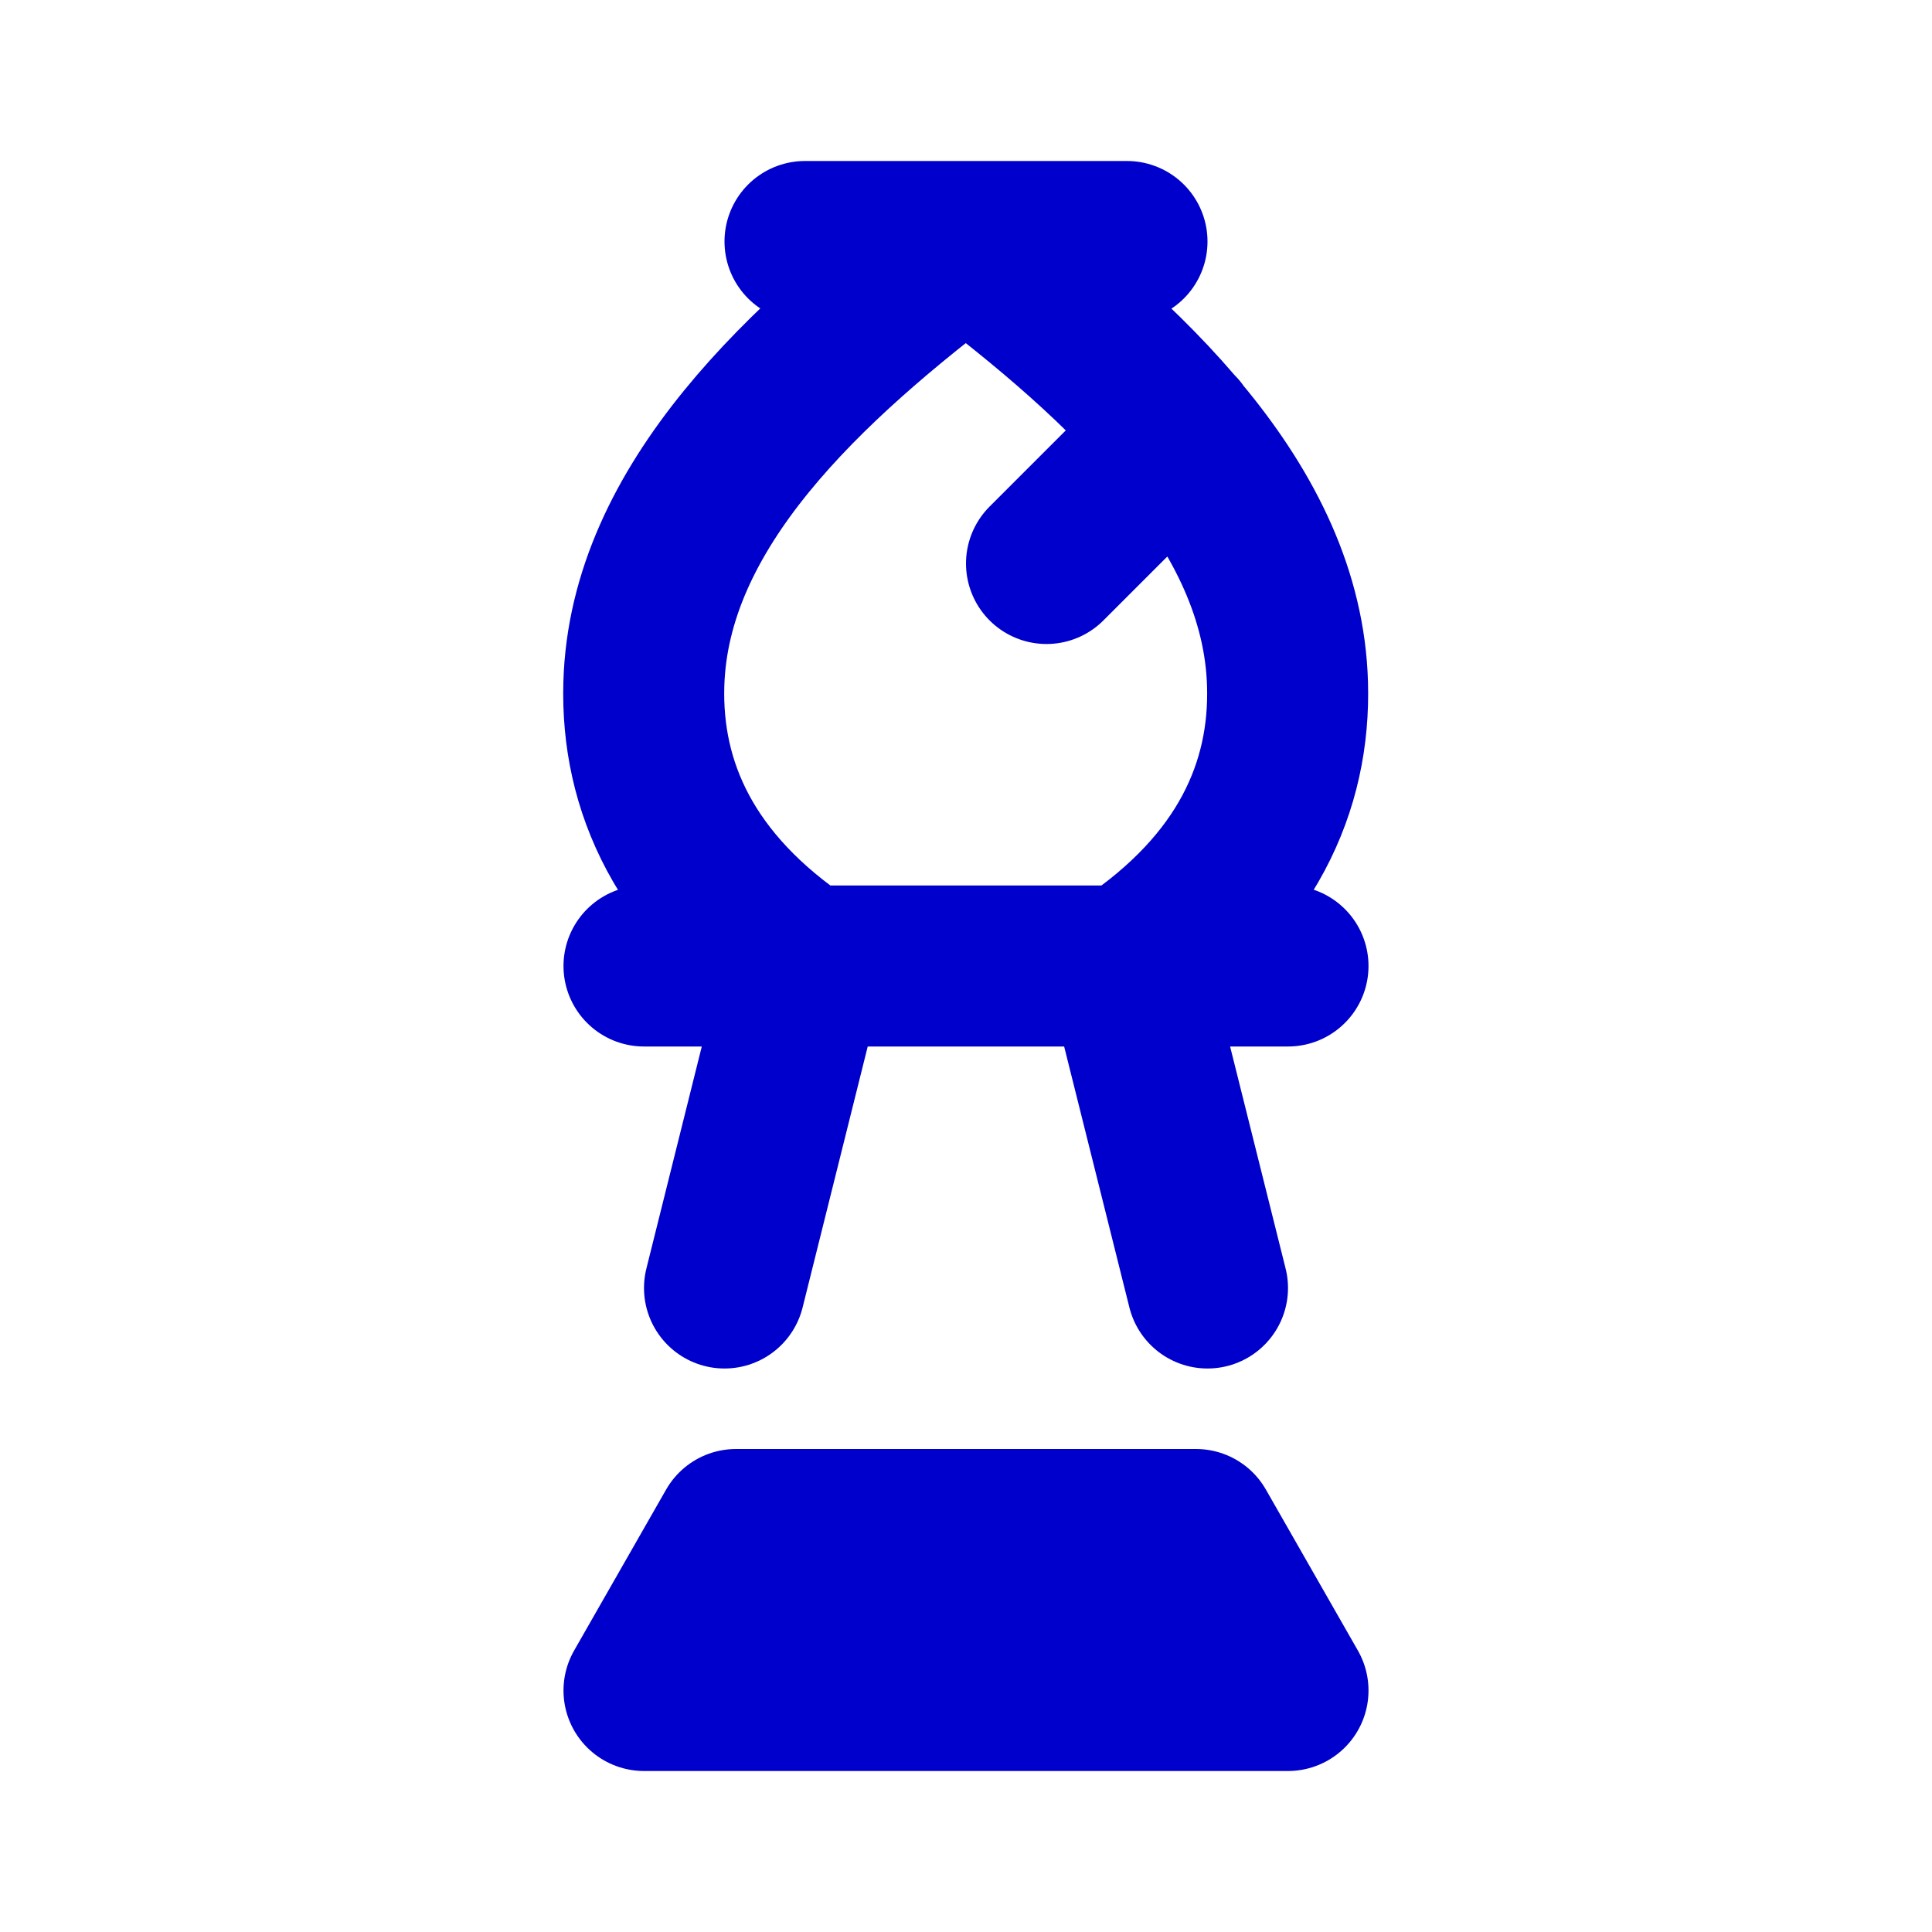 <svg width="24" height="24" viewBox="0 0 24 24" fill="none" xmlns="http://www.w3.org/2000/svg">
<path d="M9 16L9.998 12C8.5 11 7.962 9.757 7.998 8.5C8.061 6.291 9.999 4.5 11.996 3M15 16L14 12M14 12C15.498 11 16.03 9.757 15.994 8.5C15.932 6.291 13.996 4.5 11.998 3M14 12H16M14 12H8M11.998 3H10M11.998 3H14M13 7L14.631 5.369M8 21L9.143 19H14.857L16 21H8Z" stroke="#0000CC" stroke-width="2" stroke-linecap="round" stroke-linejoin="round"/>
</svg>
